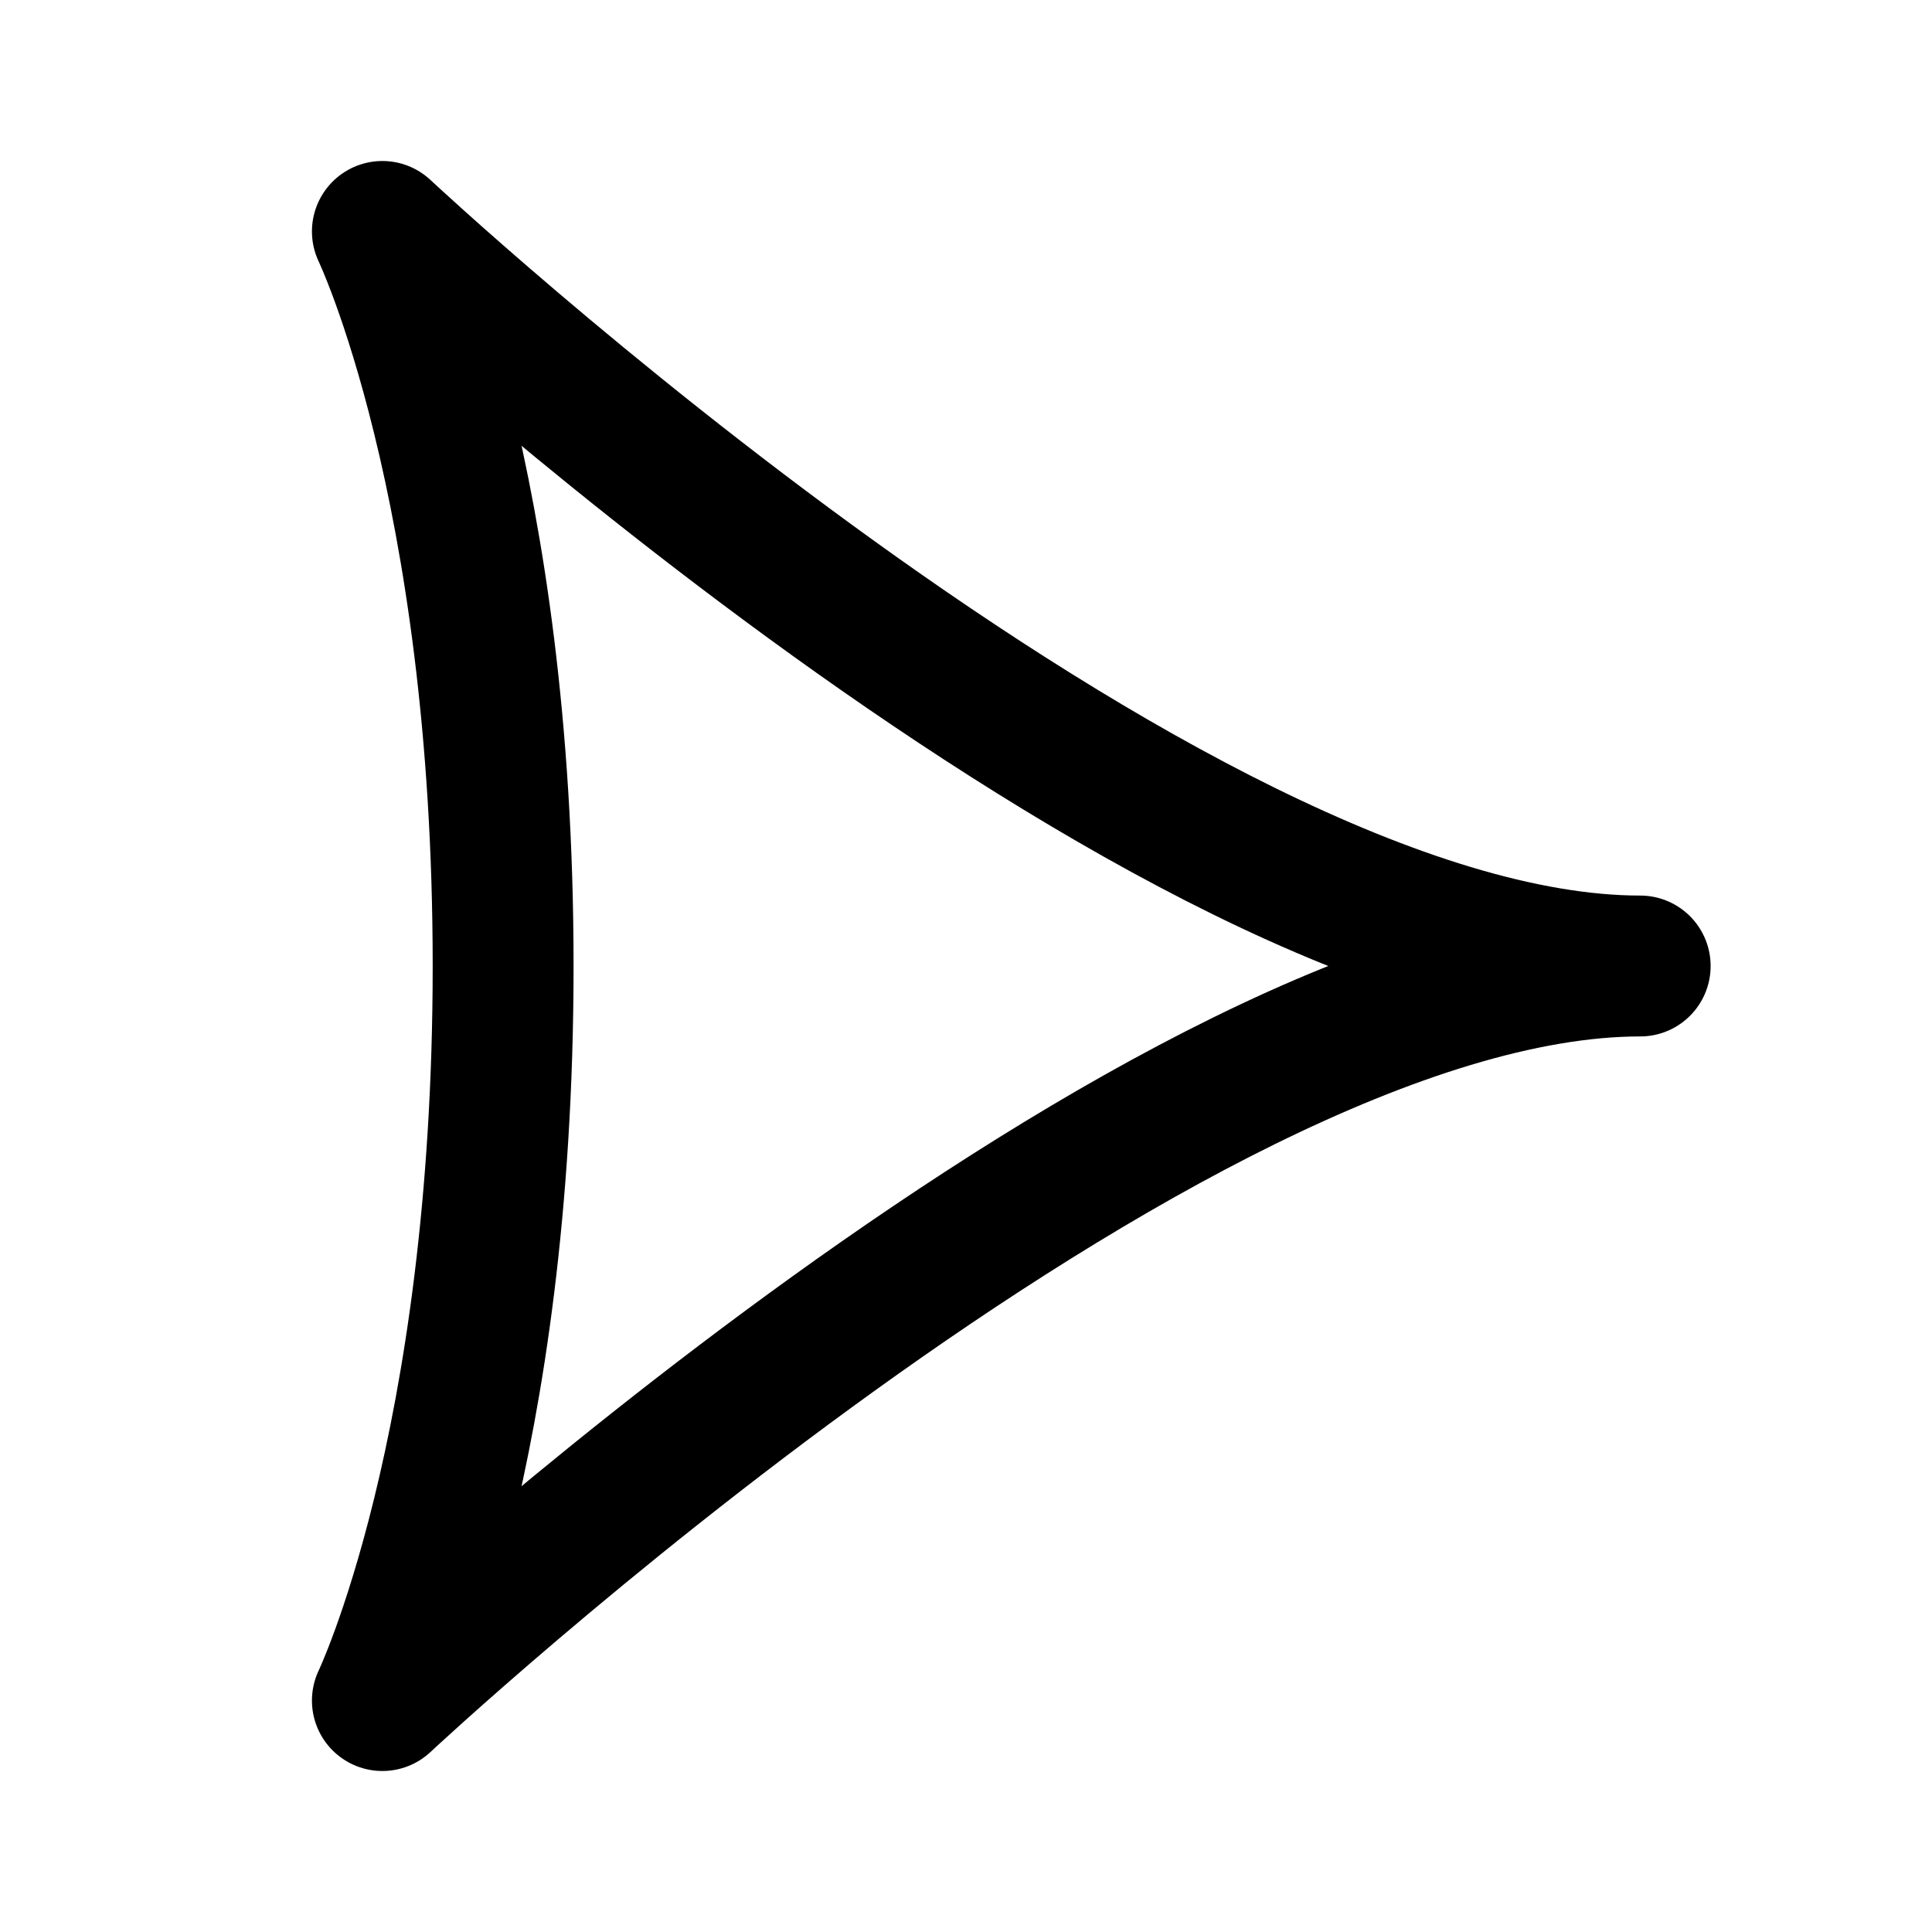 <svg width="192" height="192" viewBox="0 0 192 192" fill="none" xmlns="http://www.w3.org/2000/svg"><path d="M163 96C116 96 38 23 38 23s12 25 12 73-12 73-12 73 78-73 125-73Z" stroke="#000" stroke-width="14" stroke-linecap="round" stroke-linejoin="round"/></svg>